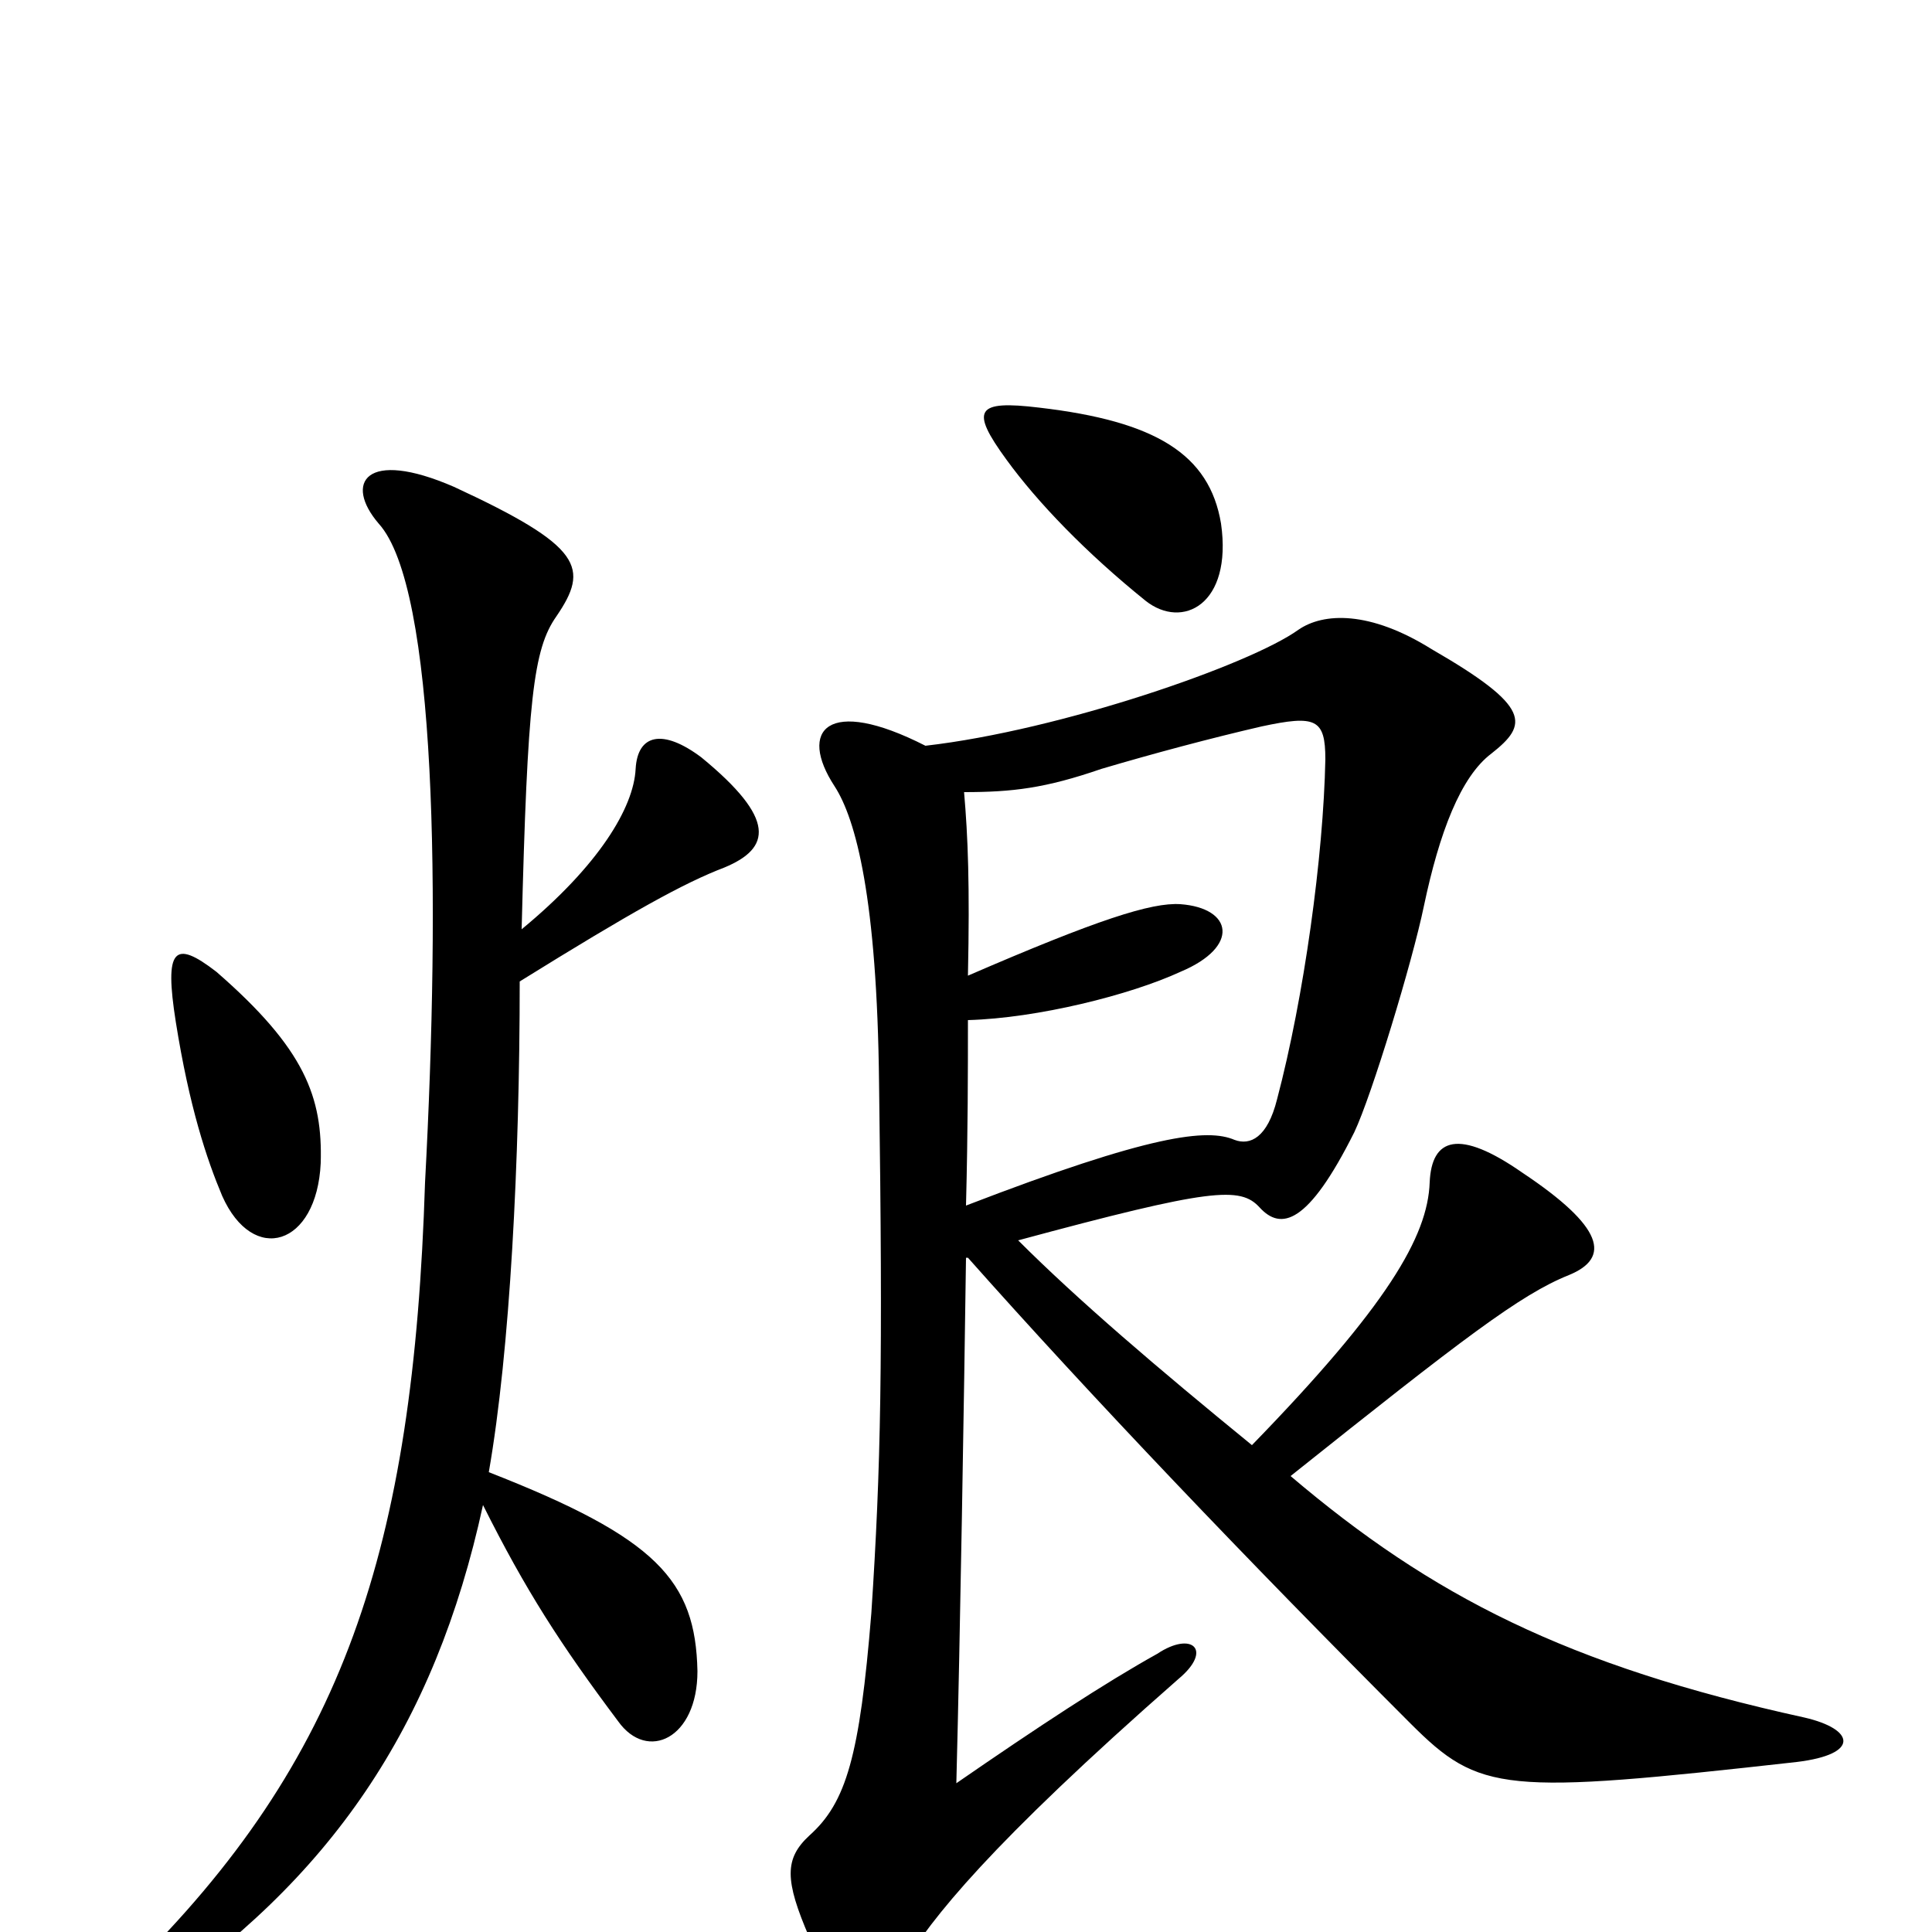 <svg xmlns="http://www.w3.org/2000/svg" viewBox="0 -1000 1000 1000">
	<path fill="#000000" d="M166 -398C167 -432 158 -457 112 -497C90 -514 85 -509 91 -471C98 -427 107 -400 115 -381C131 -345 164 -355 166 -398ZM500 -376C501 -415 501 -446 501 -472C537 -473 585 -485 611 -497C642 -510 638 -530 611 -532C596 -533 568 -524 501 -495C502 -542 501 -567 499 -590C524 -590 541 -592 570 -602C597 -610 627 -618 653 -624C681 -630 686 -628 686 -607C685 -557 675 -484 661 -431C656 -411 647 -407 639 -410C625 -416 596 -413 500 -376ZM501 -349C564 -278 646 -192 730 -108C766 -72 778 -71 930 -88C963 -92 960 -105 934 -111C811 -138 741 -174 668 -236C757 -307 787 -330 812 -340C834 -349 830 -365 788 -393C755 -416 741 -411 740 -388C739 -360 718 -324 648 -252C599 -292 558 -327 527 -358C627 -385 642 -386 652 -375C663 -363 677 -366 701 -414C710 -433 731 -502 737 -531C745 -569 756 -598 772 -610C791 -625 793 -634 741 -664C709 -684 685 -683 672 -674C647 -656 549 -622 479 -614C428 -640 413 -622 432 -593C443 -576 454 -535 455 -439C457 -294 456 -241 451 -165C445 -91 438 -67 419 -50C406 -38 406 -27 419 3C436 43 452 45 467 18C482 -7 512 -45 610 -131C628 -146 617 -156 599 -144C572 -129 537 -106 495 -77C497 -154 499 -277 500 -349ZM270 -519C273 -638 276 -664 288 -681C305 -706 302 -717 235 -748C189 -768 178 -750 196 -729C226 -696 228 -537 220 -388C214 -198 178 -89 67 20C50 40 58 50 76 37C171 -27 225 -106 250 -221C272 -177 290 -149 320 -109C335 -88 361 -100 361 -135C360 -182 340 -204 253 -238C264 -301 269 -399 269 -492C327 -528 354 -543 375 -551C399 -561 402 -576 363 -608C343 -623 330 -620 329 -602C328 -582 310 -552 270 -519ZM632 -729C626 -765 598 -782 538 -789C505 -793 502 -788 521 -762C537 -740 562 -714 593 -689C612 -674 638 -687 632 -729Z"/>
</svg>